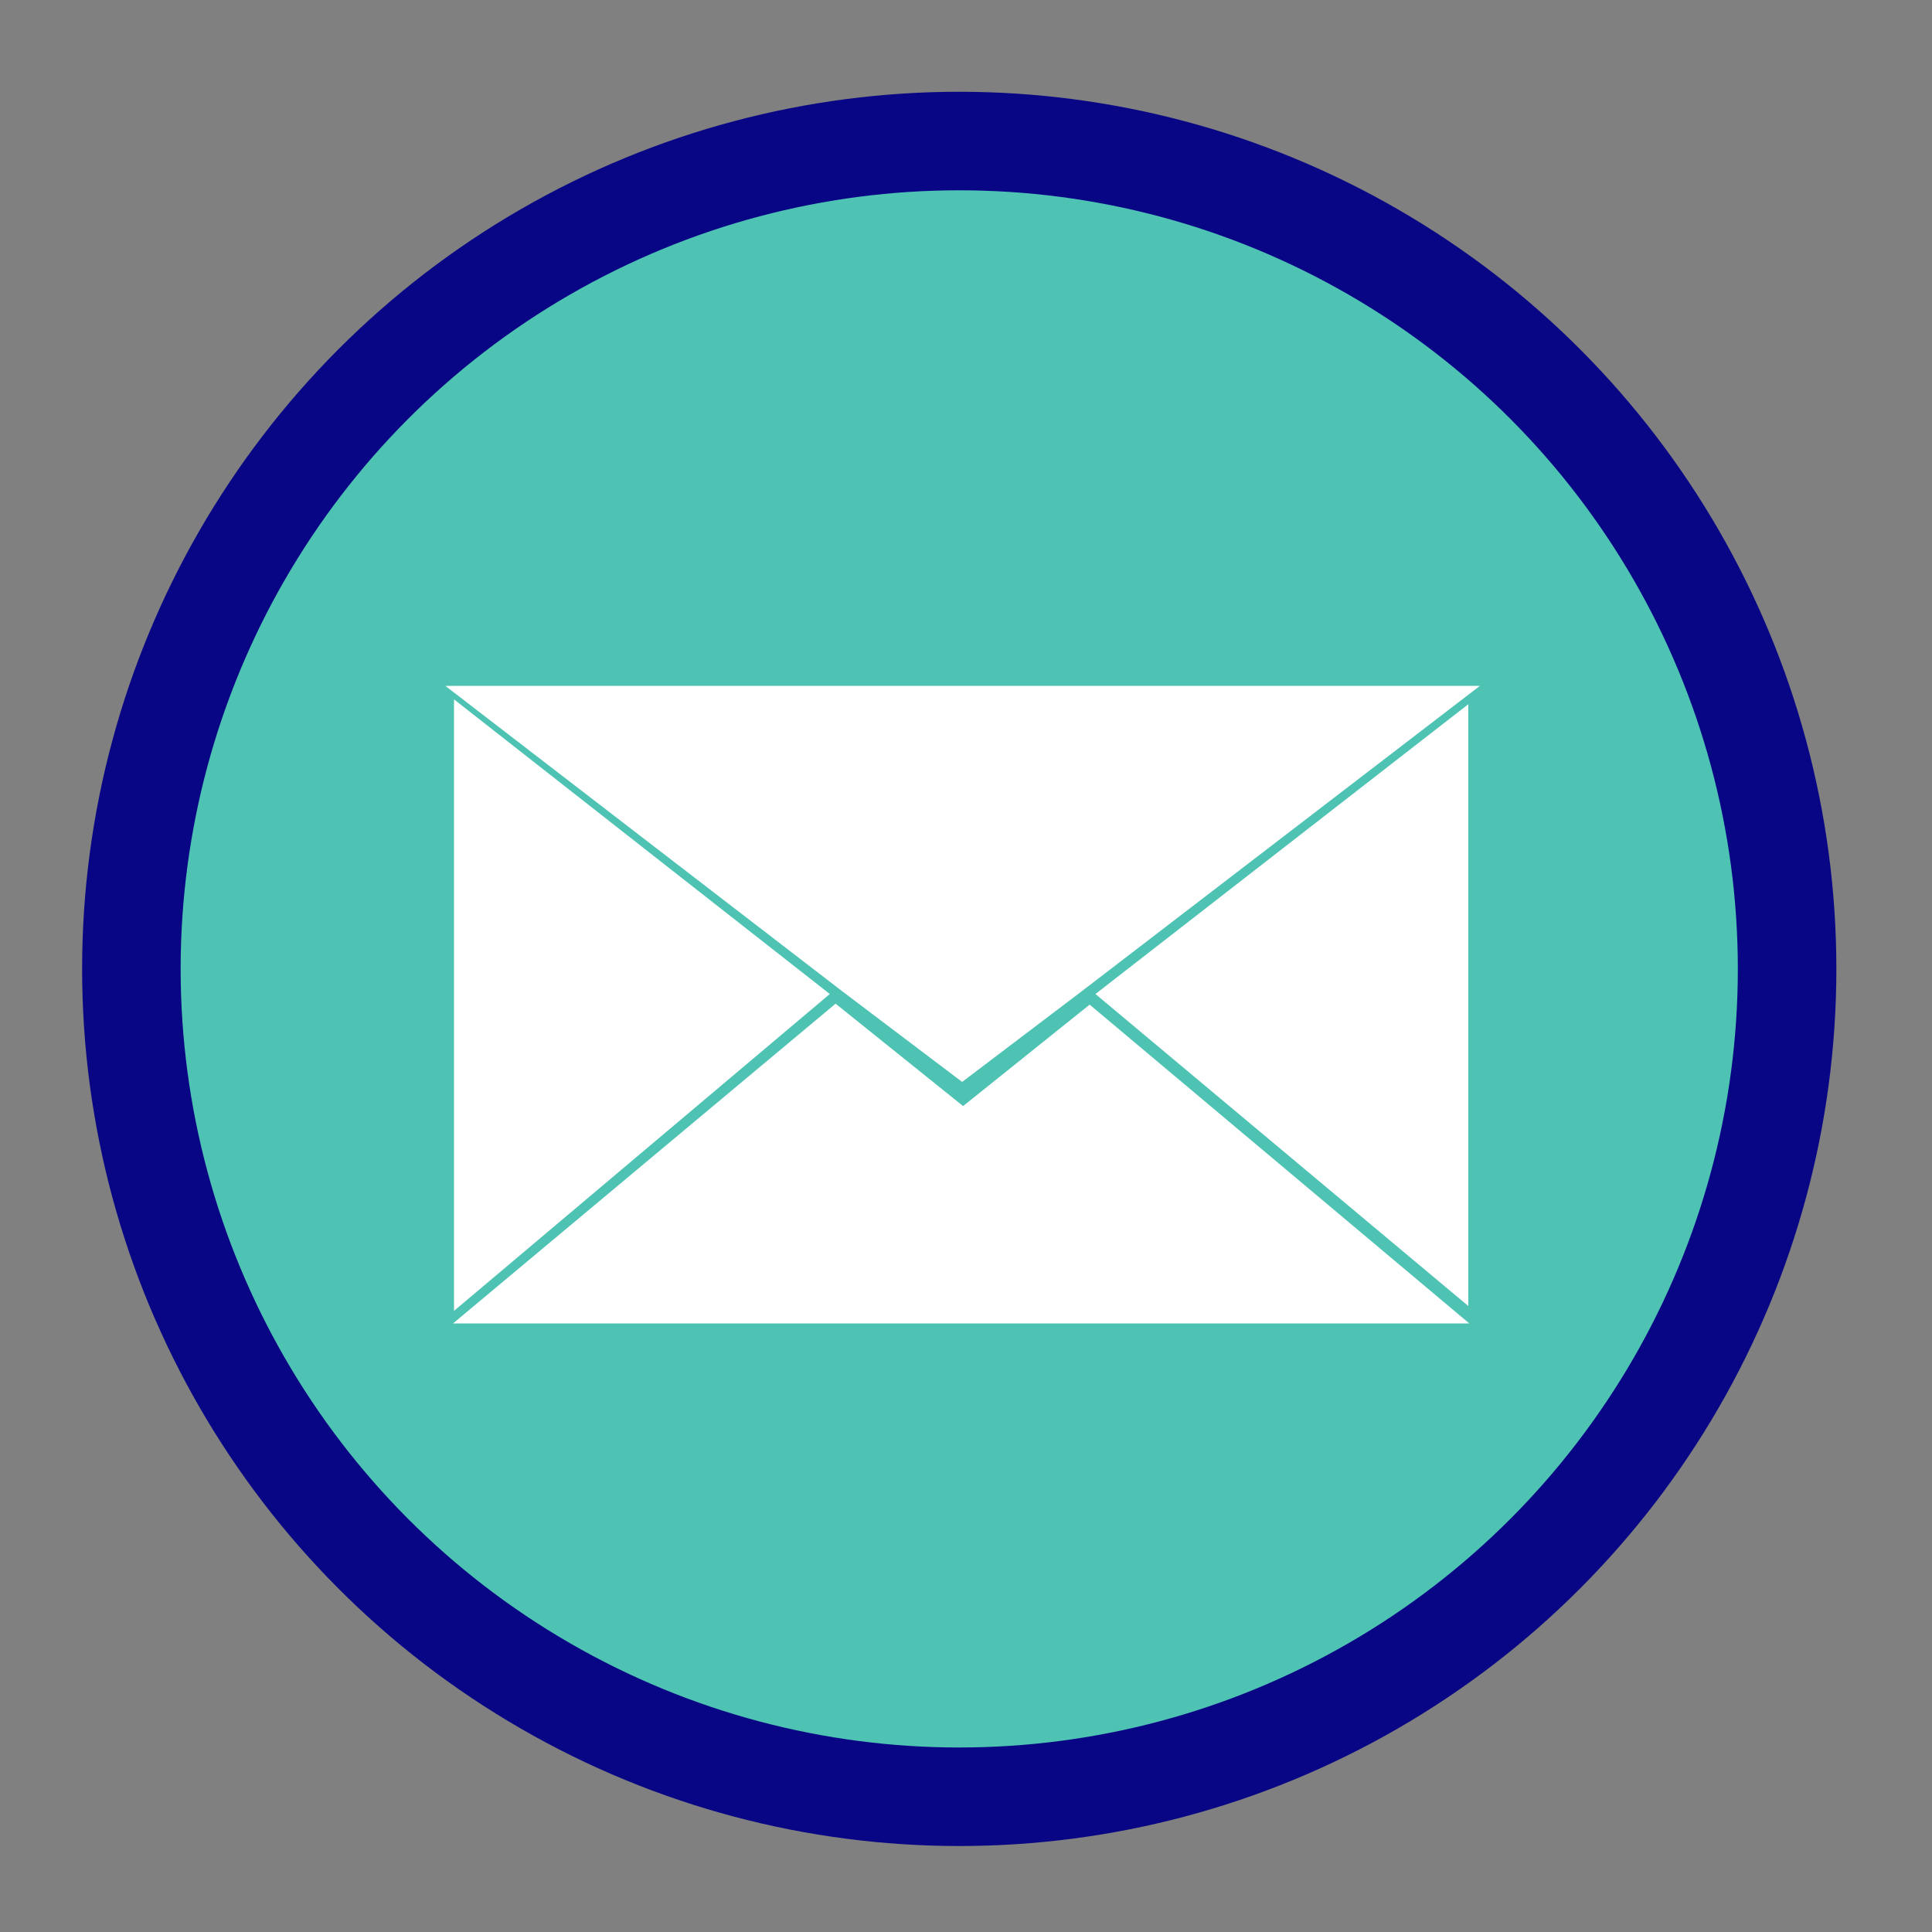 <?xml version="1.0" encoding="utf-8"?>
<!-- Generator: Adobe Illustrator 19.1.0, SVG Export Plug-In . SVG Version: 6.00 Build 0)  -->
<!DOCTYPE svg PUBLIC "-//W3C//DTD SVG 1.1//EN" "http://www.w3.org/Graphics/SVG/1.1/DTD/svg11.dtd">
<svg version="1.1" id="Layer_1" xmlns="http://www.w3.org/2000/svg" xmlns:xlink="http://www.w3.org/1999/xlink" x="0px" y="0px"
	 width="200px" height="200px" viewBox="0 0 200 200" style="enable-background:new 0 0 200 200;" xml:space="preserve">
<rect x="0" y="0" width="200" height="200" fill="#808080" stroke="none"/>
<style type="text/css">
	.st0{fill:#090685;}
	.st1{fill:#4EC3B4;}
	.st2{fill:#FFFFFF;}
</style>
<circle class="st0" cx="99.3" cy="100.3" r="90.8"/>
<circle class="st1" cx="99.3" cy="100.3" r="80.6"/>
<g>
	<polygon class="st2" points="153.2,71 112,102.6 99.6,112 87.3,102.7 46.1,71 	"/>
	<polygon class="st2" points="153.4,71 153.2,71 46.1,71 45.9,71 	"/>
	<polygon class="st2" points="152.1,137 46.9,137 86.5,103.9 99.7,114.5 112.8,104 	"/>
	<polygon class="st2" points="47,72.4 47,135.7 85.9,102.9 	"/>
	<polygon class="st2" points="152,72.9 152,135.2 113.4,102.9 	"/>
</g>
<g>
</g>
<g>
</g>
<g>
</g>
<g>
</g>
<g>
</g>
<g>
</g>
<g>
</g>
<g>
</g>
<g>
</g>
<g>
</g>
<g>
</g>
<g>
</g>
<g>
</g>
<g>
</g>
<g>
</g>
</svg>
